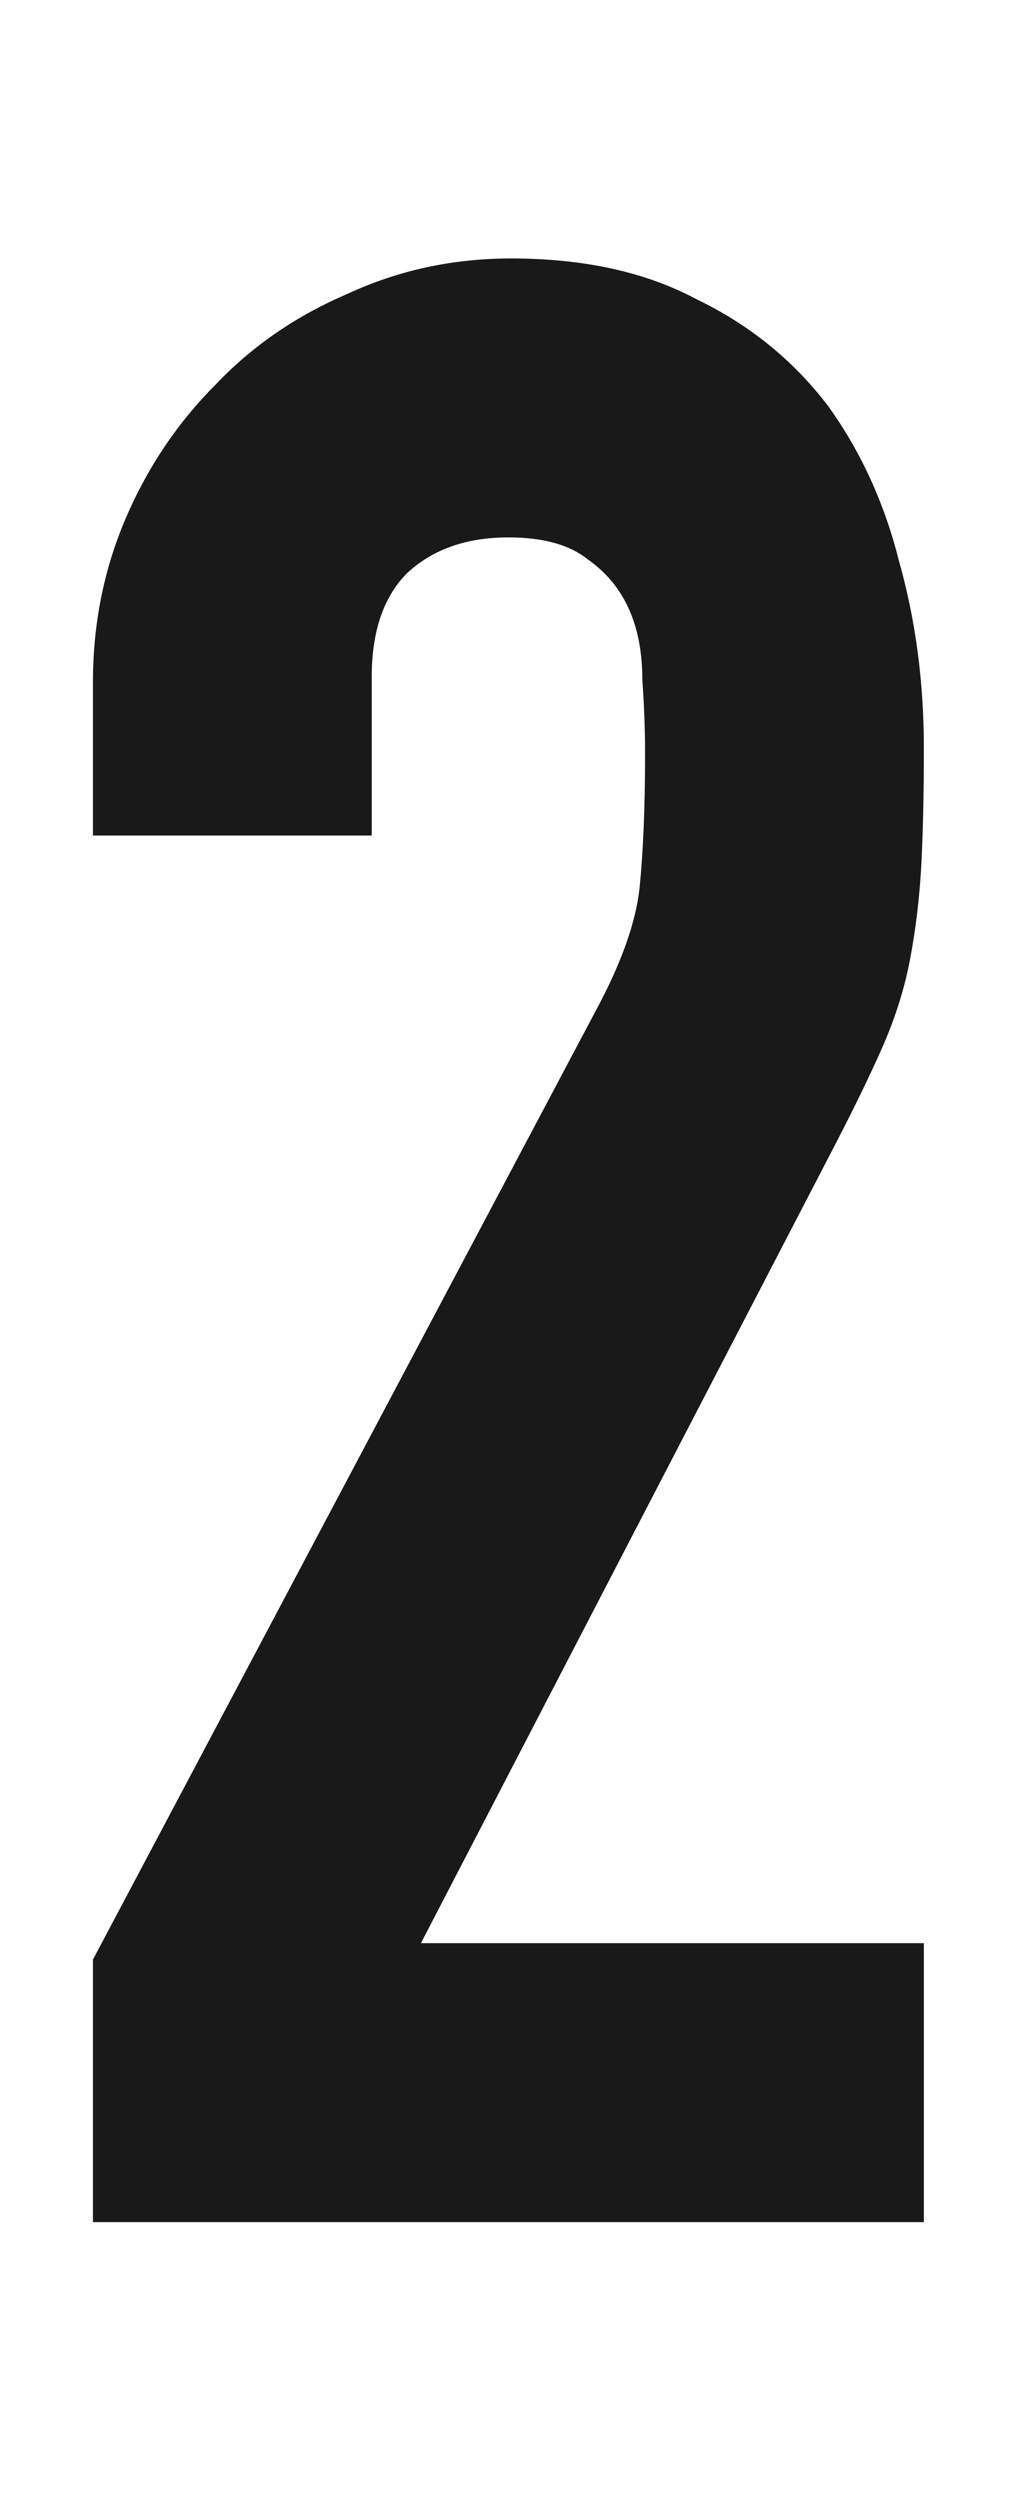<svg width="48" height="117" viewBox="0 0 48 117" fill="none" xmlns="http://www.w3.org/2000/svg">
<g clip-path="url(#clip0_2_61)">
<path d="M4.352 104V91.712L27.904 47.296C29.099 45.077 29.781 43.157 29.952 41.536C30.123 39.829 30.208 37.739 30.208 35.264C30.208 34.155 30.165 33.003 30.08 31.808C30.08 30.528 29.867 29.419 29.44 28.48C29.013 27.541 28.373 26.773 27.52 26.176C26.667 25.493 25.429 25.152 23.808 25.152C21.845 25.152 20.267 25.707 19.072 26.816C17.963 27.925 17.408 29.547 17.408 31.68V39.104H4.352V31.936C4.352 29.205 4.864 26.645 5.888 24.256C6.912 21.867 8.32 19.776 10.112 17.984C11.819 16.192 13.867 14.784 16.256 13.76C18.645 12.651 21.205 12.096 23.936 12.096C27.349 12.096 30.251 12.736 32.64 14.016C35.115 15.211 37.163 16.875 38.784 19.008C40.32 21.141 41.429 23.573 42.112 26.304C42.88 29.035 43.264 31.936 43.264 35.008C43.264 37.227 43.221 39.104 43.136 40.64C43.051 42.091 42.88 43.499 42.624 44.864C42.368 46.229 41.941 47.595 41.344 48.96C40.747 50.325 39.936 51.989 38.912 53.952L19.712 90.944H43.264V104H4.352Z" fill="#191919"/>
</g>
<defs>
<clipPath id="clip0_2_61">
<rect width="48" height="117" fill="white"/>
</clipPath>
</defs>
</svg>
